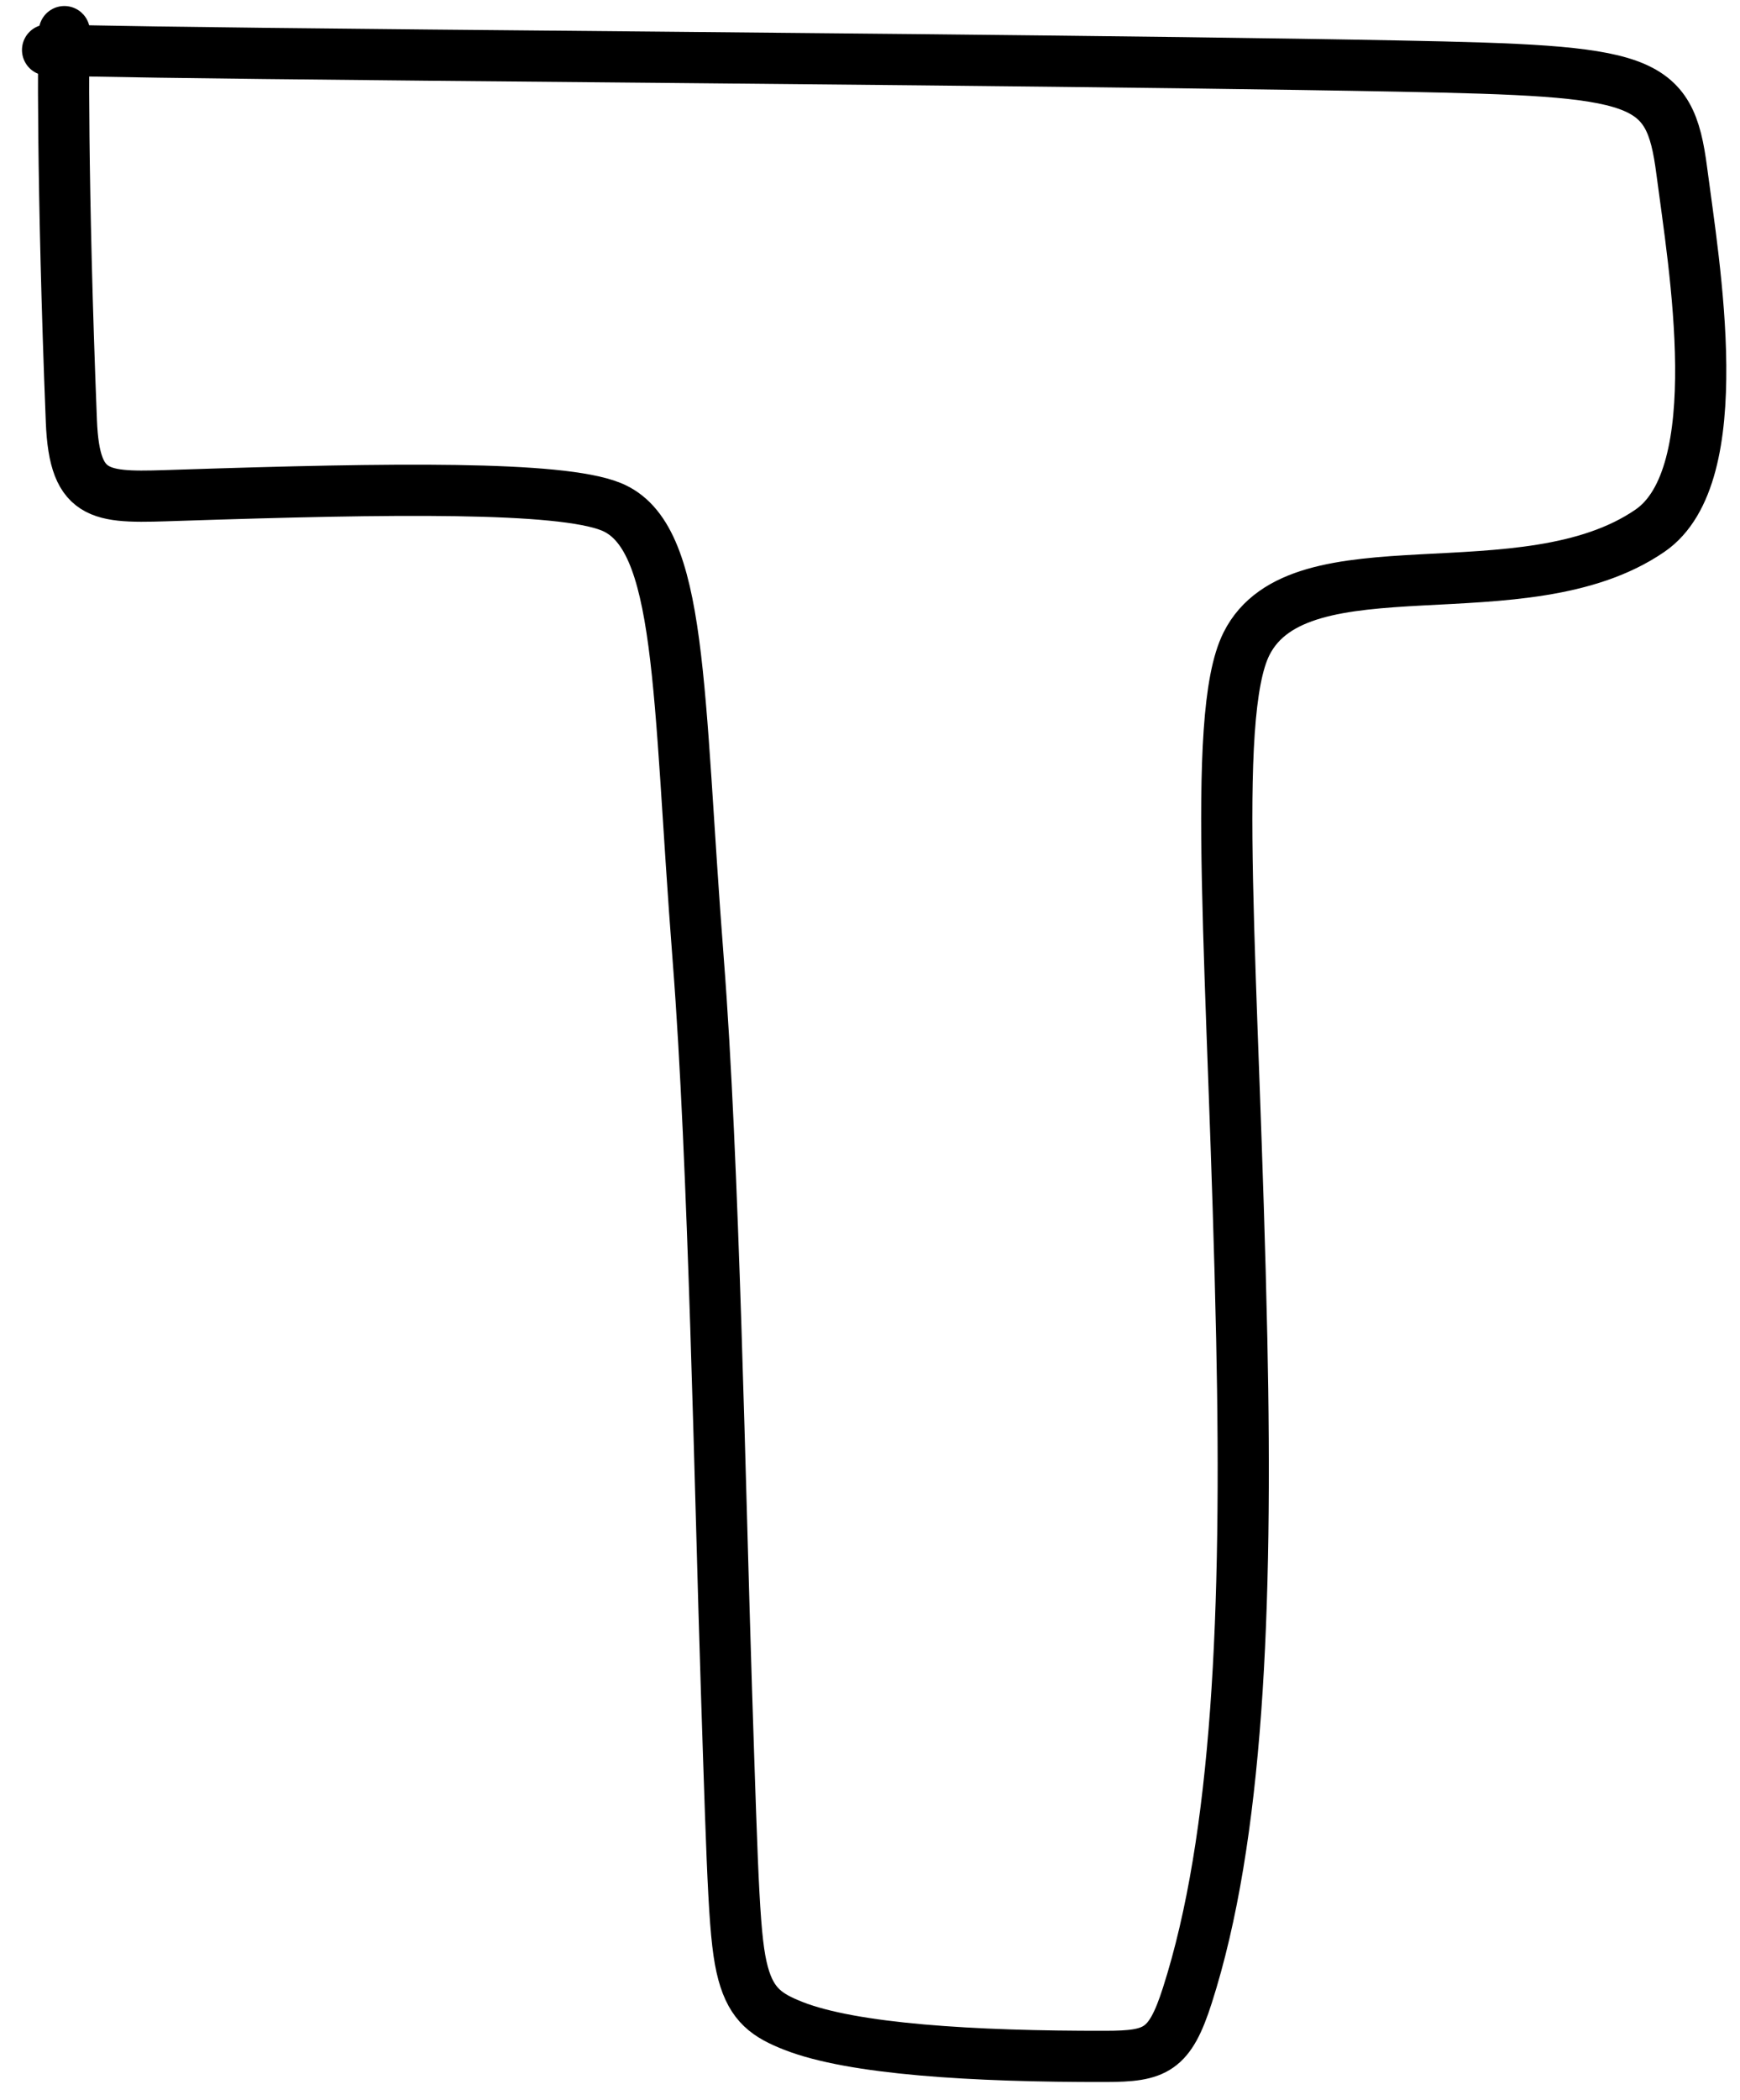 <svg width="68" height="82" viewBox="0 0 68 82" fill="none" xmlns="http://www.w3.org/2000/svg">
<path d="M2.515 1.235C2.469 1.189 2.423 7.258 2.789 16.442C2.913 19.555 3.979 19.439 7.022 19.34C15.325 19.067 21.863 18.979 23.874 19.785C26.699 20.918 26.465 26.939 27.289 37.505C27.901 45.358 28.14 58.321 28.391 66.024C28.641 73.728 28.698 75.792 29.039 77.055C29.38 78.319 30.003 78.718 31.002 79.112C33.307 80.02 38.007 80.316 43.211 80.305C45.163 80.302 45.712 80.078 46.402 77.924C48.377 71.769 48.755 62.956 48.528 52.272C48.226 38.04 47.282 27.991 48.713 25.141C50.791 21.005 59.569 24.099 64.482 20.725C67.635 18.56 66.202 10.355 65.724 6.672C65.247 2.989 64.253 2.768 54.703 2.581C45.152 2.395 27.076 2.251 16.676 2.152C6.276 2.053 4.1 2.003 1.859 1.952" stroke="black" stroke-width="2" stroke-linecap="round"/>
</svg>
